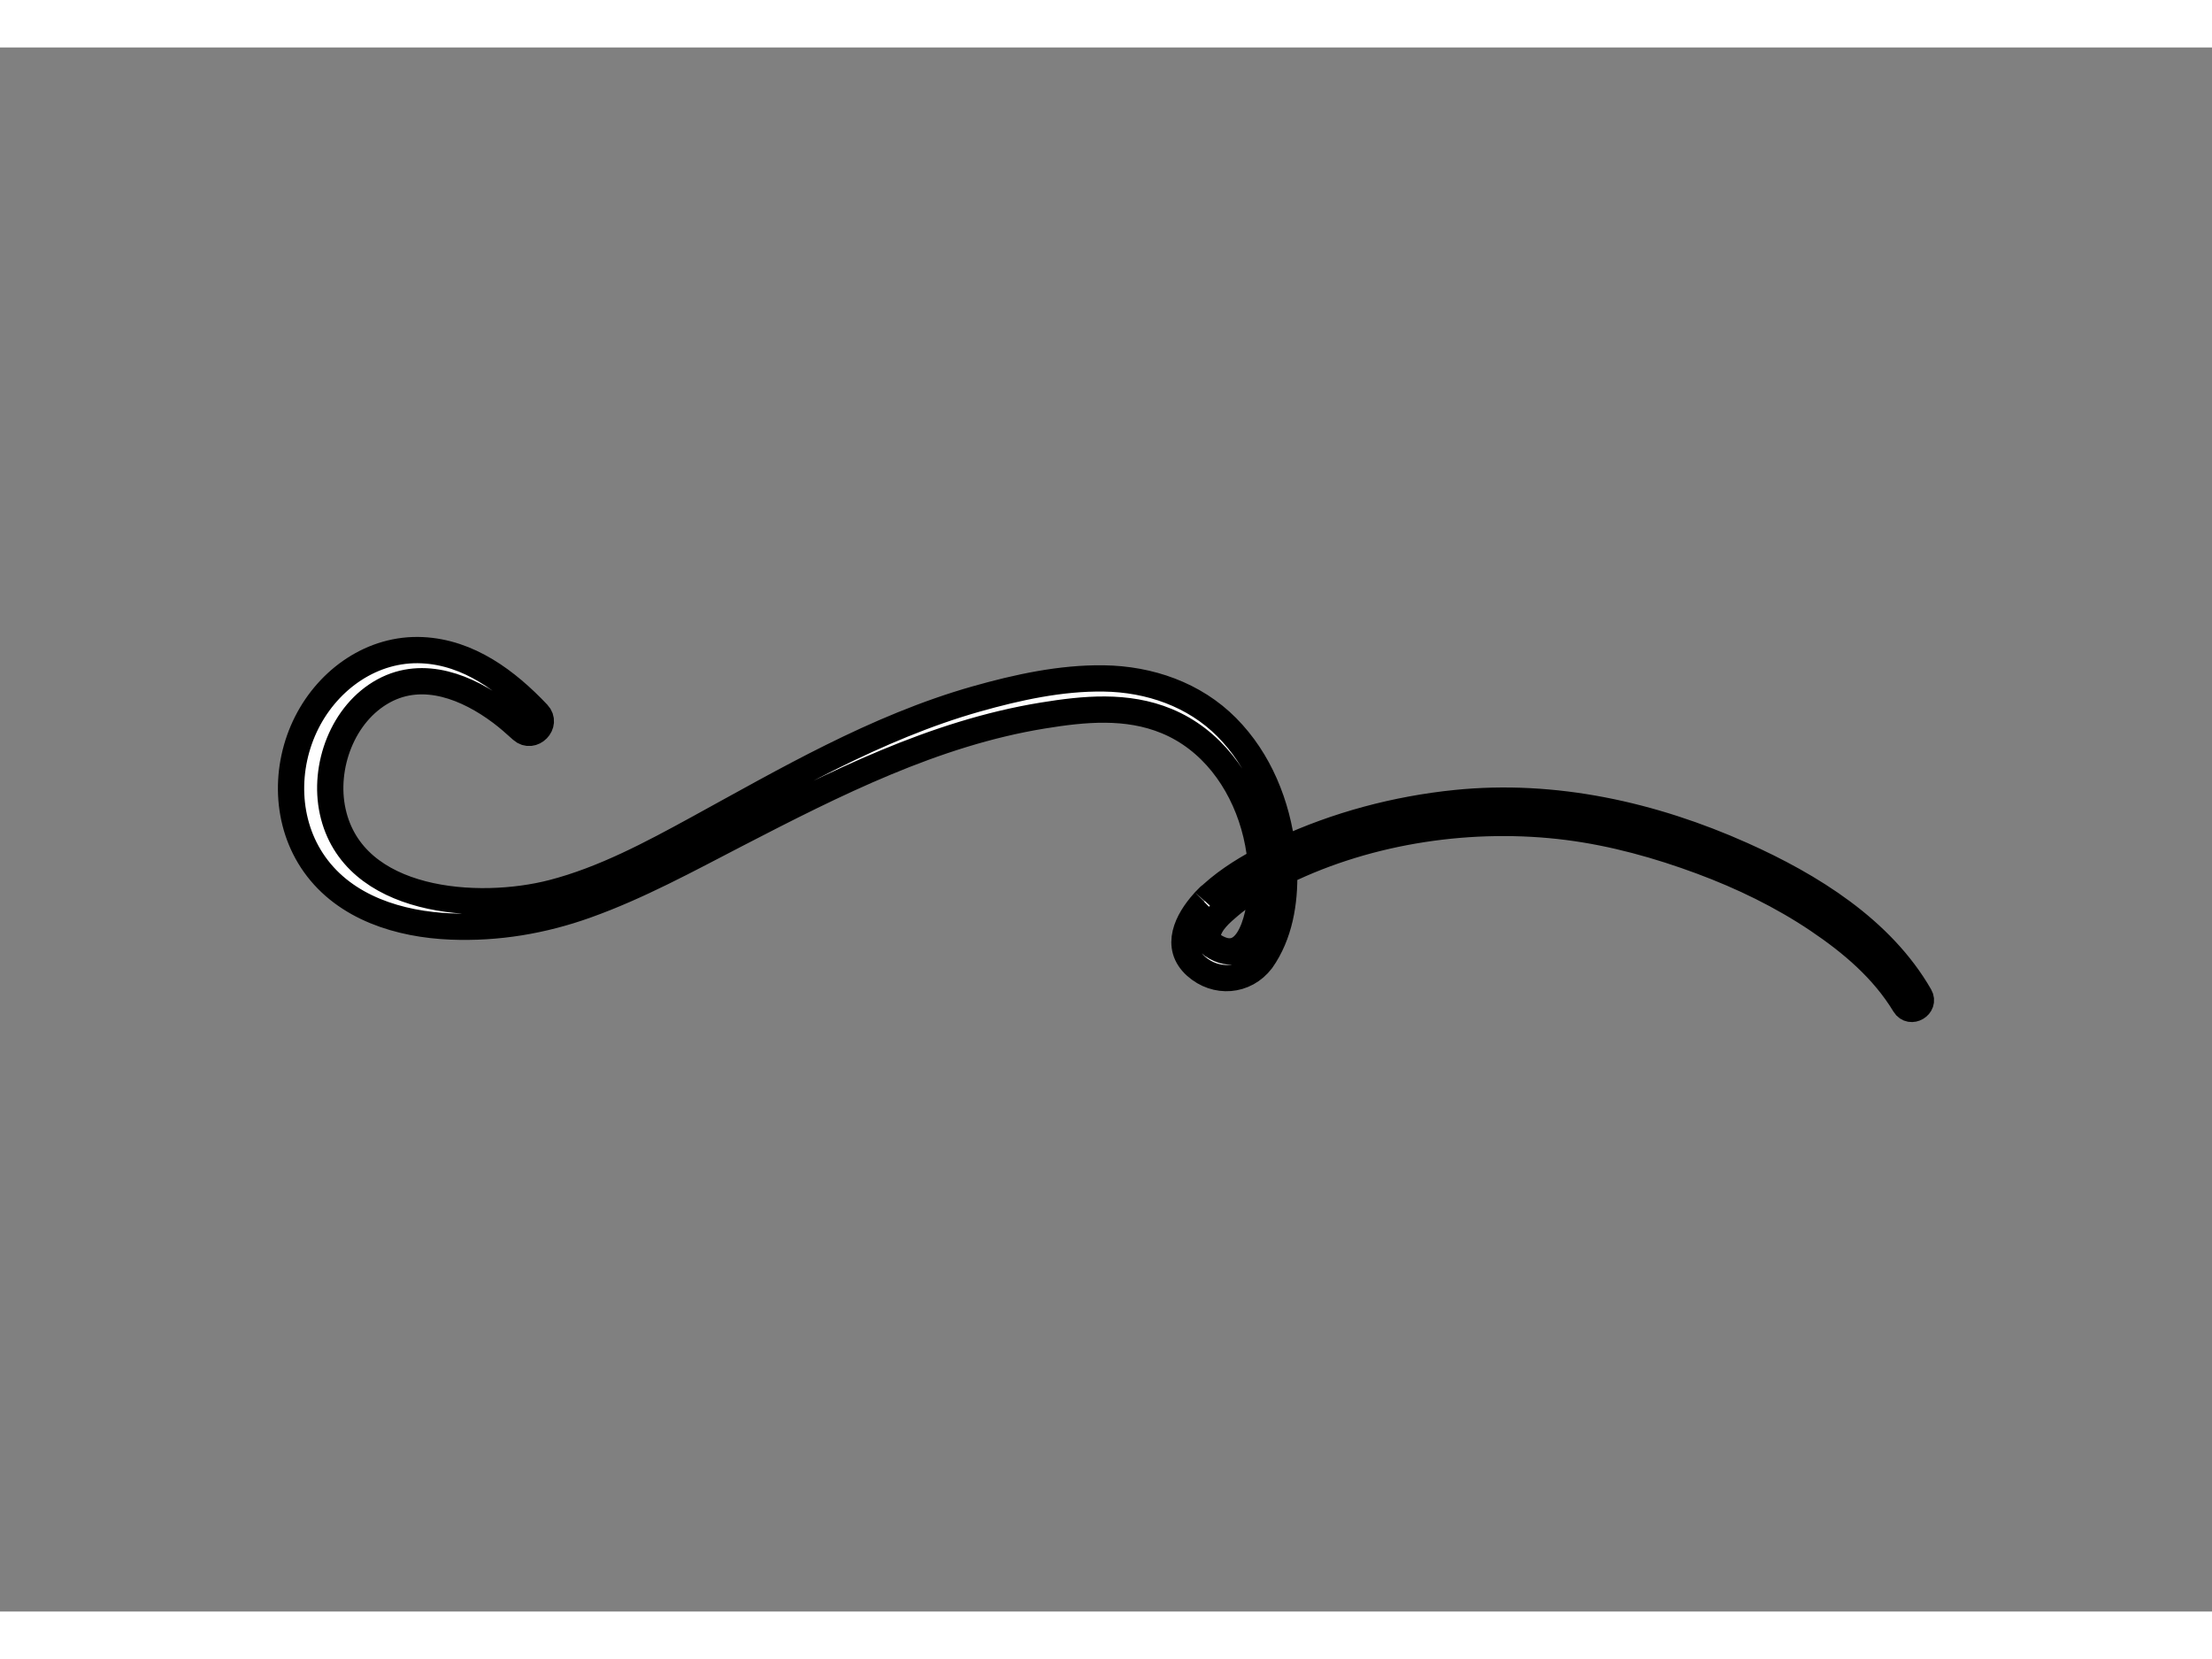 <?xml version="1.0" encoding="utf-8"?>
<!-- Generator: Adobe Illustrator 19.0.1, SVG Export Plug-In . SVG Version: 6.00 Build 0)  -->
<svg width="200" height="150" version="1.1" id="Layer_1" xmlns="http://www.w3.org/2000/svg" xmlns:xlink="http://www.w3.org/1999/xlink" x="0px" y="0px"
	 viewBox="0 0 841.89 595.28" xml:space="preserve">
<rect x="0" y="0" width="841.89" height="595.28" fill="#808080" stroke="none"/>
<path fill="#fff" class='test' stroke="#000000" stroke-width='10' width='100%' height='100%' d="M458.56,324.841c-0.443,0.478-0.561,0.614-0.503,0.565c-6.112,6.824-11.211,16.779-2.912,24.201
	c7.608,6.804,18.747,6,24.985-2.154c6.882-9.753,8.889-22.04,8.62-33.755c32.718-15.931,71.949-21.616,107.949-17.018
	c17.31,2.211,34.559,7,50.894,13.075c15.515,5.769,30.546,13.036,44.294,22.289c12.969,8.729,24.896,18.856,33.054,32.327
	c2.215,3.627,7.818,0.28,5.711-3.386c-14.542-25.331-41.534-41.989-67.589-53.638c-34.181-15.281-71.46-23.592-108.926-19.783
	c-22.74,2.312-45.262,8.309-66.004,17.937c-2.045-17.307-8.81-34.25-21.211-46.762c-12.386-12.498-29.465-18.344-46.817-18.6
	c-16.328-0.24-32.893,3.385-48.499,7.805c-19.101,5.41-37.349,13.214-55.106,22.03c-17.262,8.57-34.029,18.078-50.929,27.327
	c-17.493,9.574-35.843,19.398-55.26,24.422c-28.348,7.334-75.983,4.174-83.679-30.939c-3.725-16.994,3.778-37.429,19.457-45.925
	c15.141-8.205,31.904-1.309,44.561,8.172c2.791,2.09,5.38,4.4,7.966,6.734c3.993,3.57,9.759-2.288,6.047-6.202
	c-11.731-12.398-26.22-23.318-43.944-24.166c-18.903-0.904-35.591,10.99-43.936,27.474c-8.613,17.011-8.255,38.299,2.956,54.065
	c11.787,16.577,32.389,22.821,51.881,23.62c17.629,0.722,34.871-2.175,51.454-8.1c19.977-7.138,38.745-17.444,57.546-27.162
	c36.871-19.059,74.875-38.292,116.265-45.031c15.762-2.566,31.989-4.16,47.15,2.11c16.935,7.004,28.224,22.475,33.199,39.755
	c1.272,4.419,2.12,8.937,2.581,13.512c-7.448,4.001-14.663,8.678-20.677,14.67C460.288,323.118,461.544,321.787,458.56,324.841z
	 M459.657,337.362c0.874-4.408,5.056-7.985,8.314-10.734c3.777-3.187,7.926-5.921,12.205-8.381
	c-0.143,9.934-4.039,33.22-18.692,23.446C459.949,340.52,459.298,339.862,459.657,337.362z"/>
</svg>
